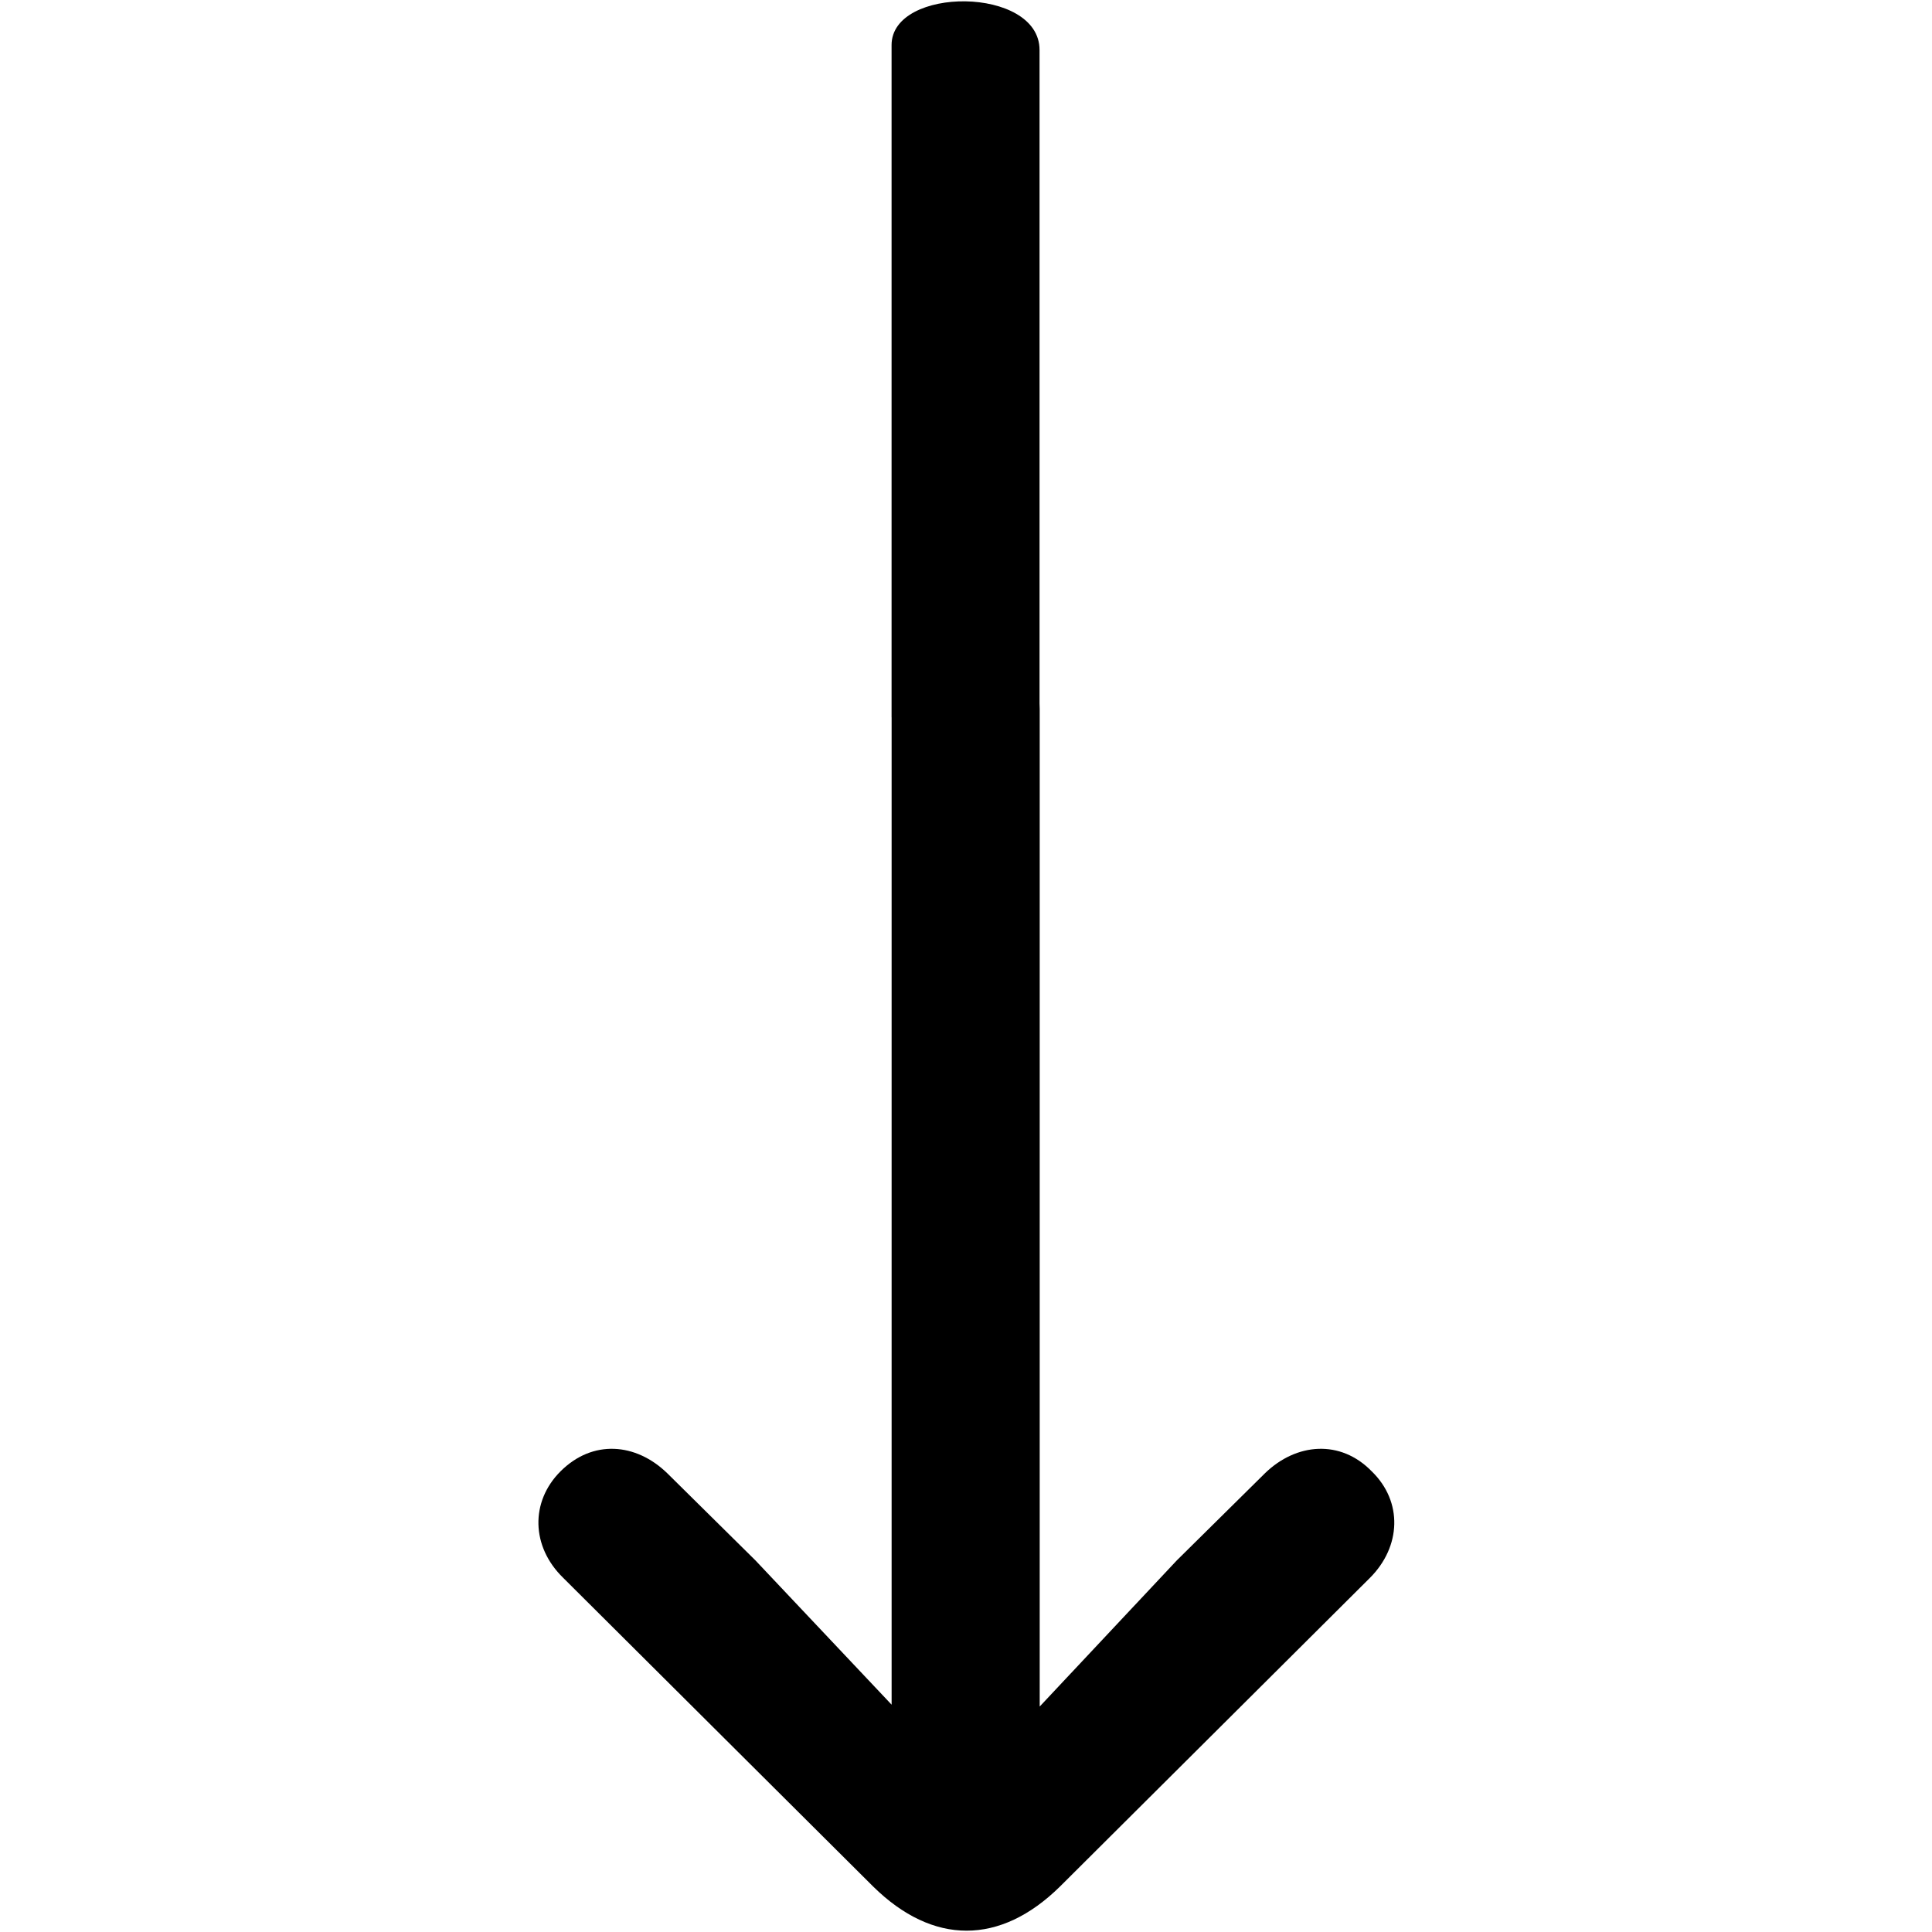 <?xml version="1.0" encoding="UTF-8"?>
<svg width="1000px" height="1000px" viewBox="0 0 1000 1000" version="1.1" xmlns="http://www.w3.org/2000/svg" xmlns:xlink="http://www.w3.org/1999/xlink">
    <title>down</title>
    <g id="down" stroke="none" stroke-width="1" fill="none" fill-rule="evenodd">
        <path d="M451.98,23.506 C482.924,-6.926 517.677,-6.926 548.621,23.506 L548.621,23.506 L709.055,183.276 C725.242,199.442 726.194,222.742 710.008,238.434 C693.821,255.076 670.971,253.174 654.784,237.483 L654.784,237.483 L609.082,192.31 L538.148,116.704 L538.148,633.103 C538.148,634.041 538.12,634.961 538.066,635.864 L538.064,974.133 C538.064,1007.276 461.477,1007.276 461.477,976.682 L461.477,976.682 L461.477,628.683 L461.501,628.682 L461.502,117.656 L391.043,192.31 L345.341,237.483 C329.155,253.174 306.78,255.076 290.118,238.434 C274.408,222.742 274.884,199.442 291.546,183.276 L291.546,183.276 Z" id="Shape" fill="#000000" fill-rule="nonzero" transform="translate(500.182, 500) scale(1, -1) translate(-500.182, -500) "></path>
    </g>
</svg>